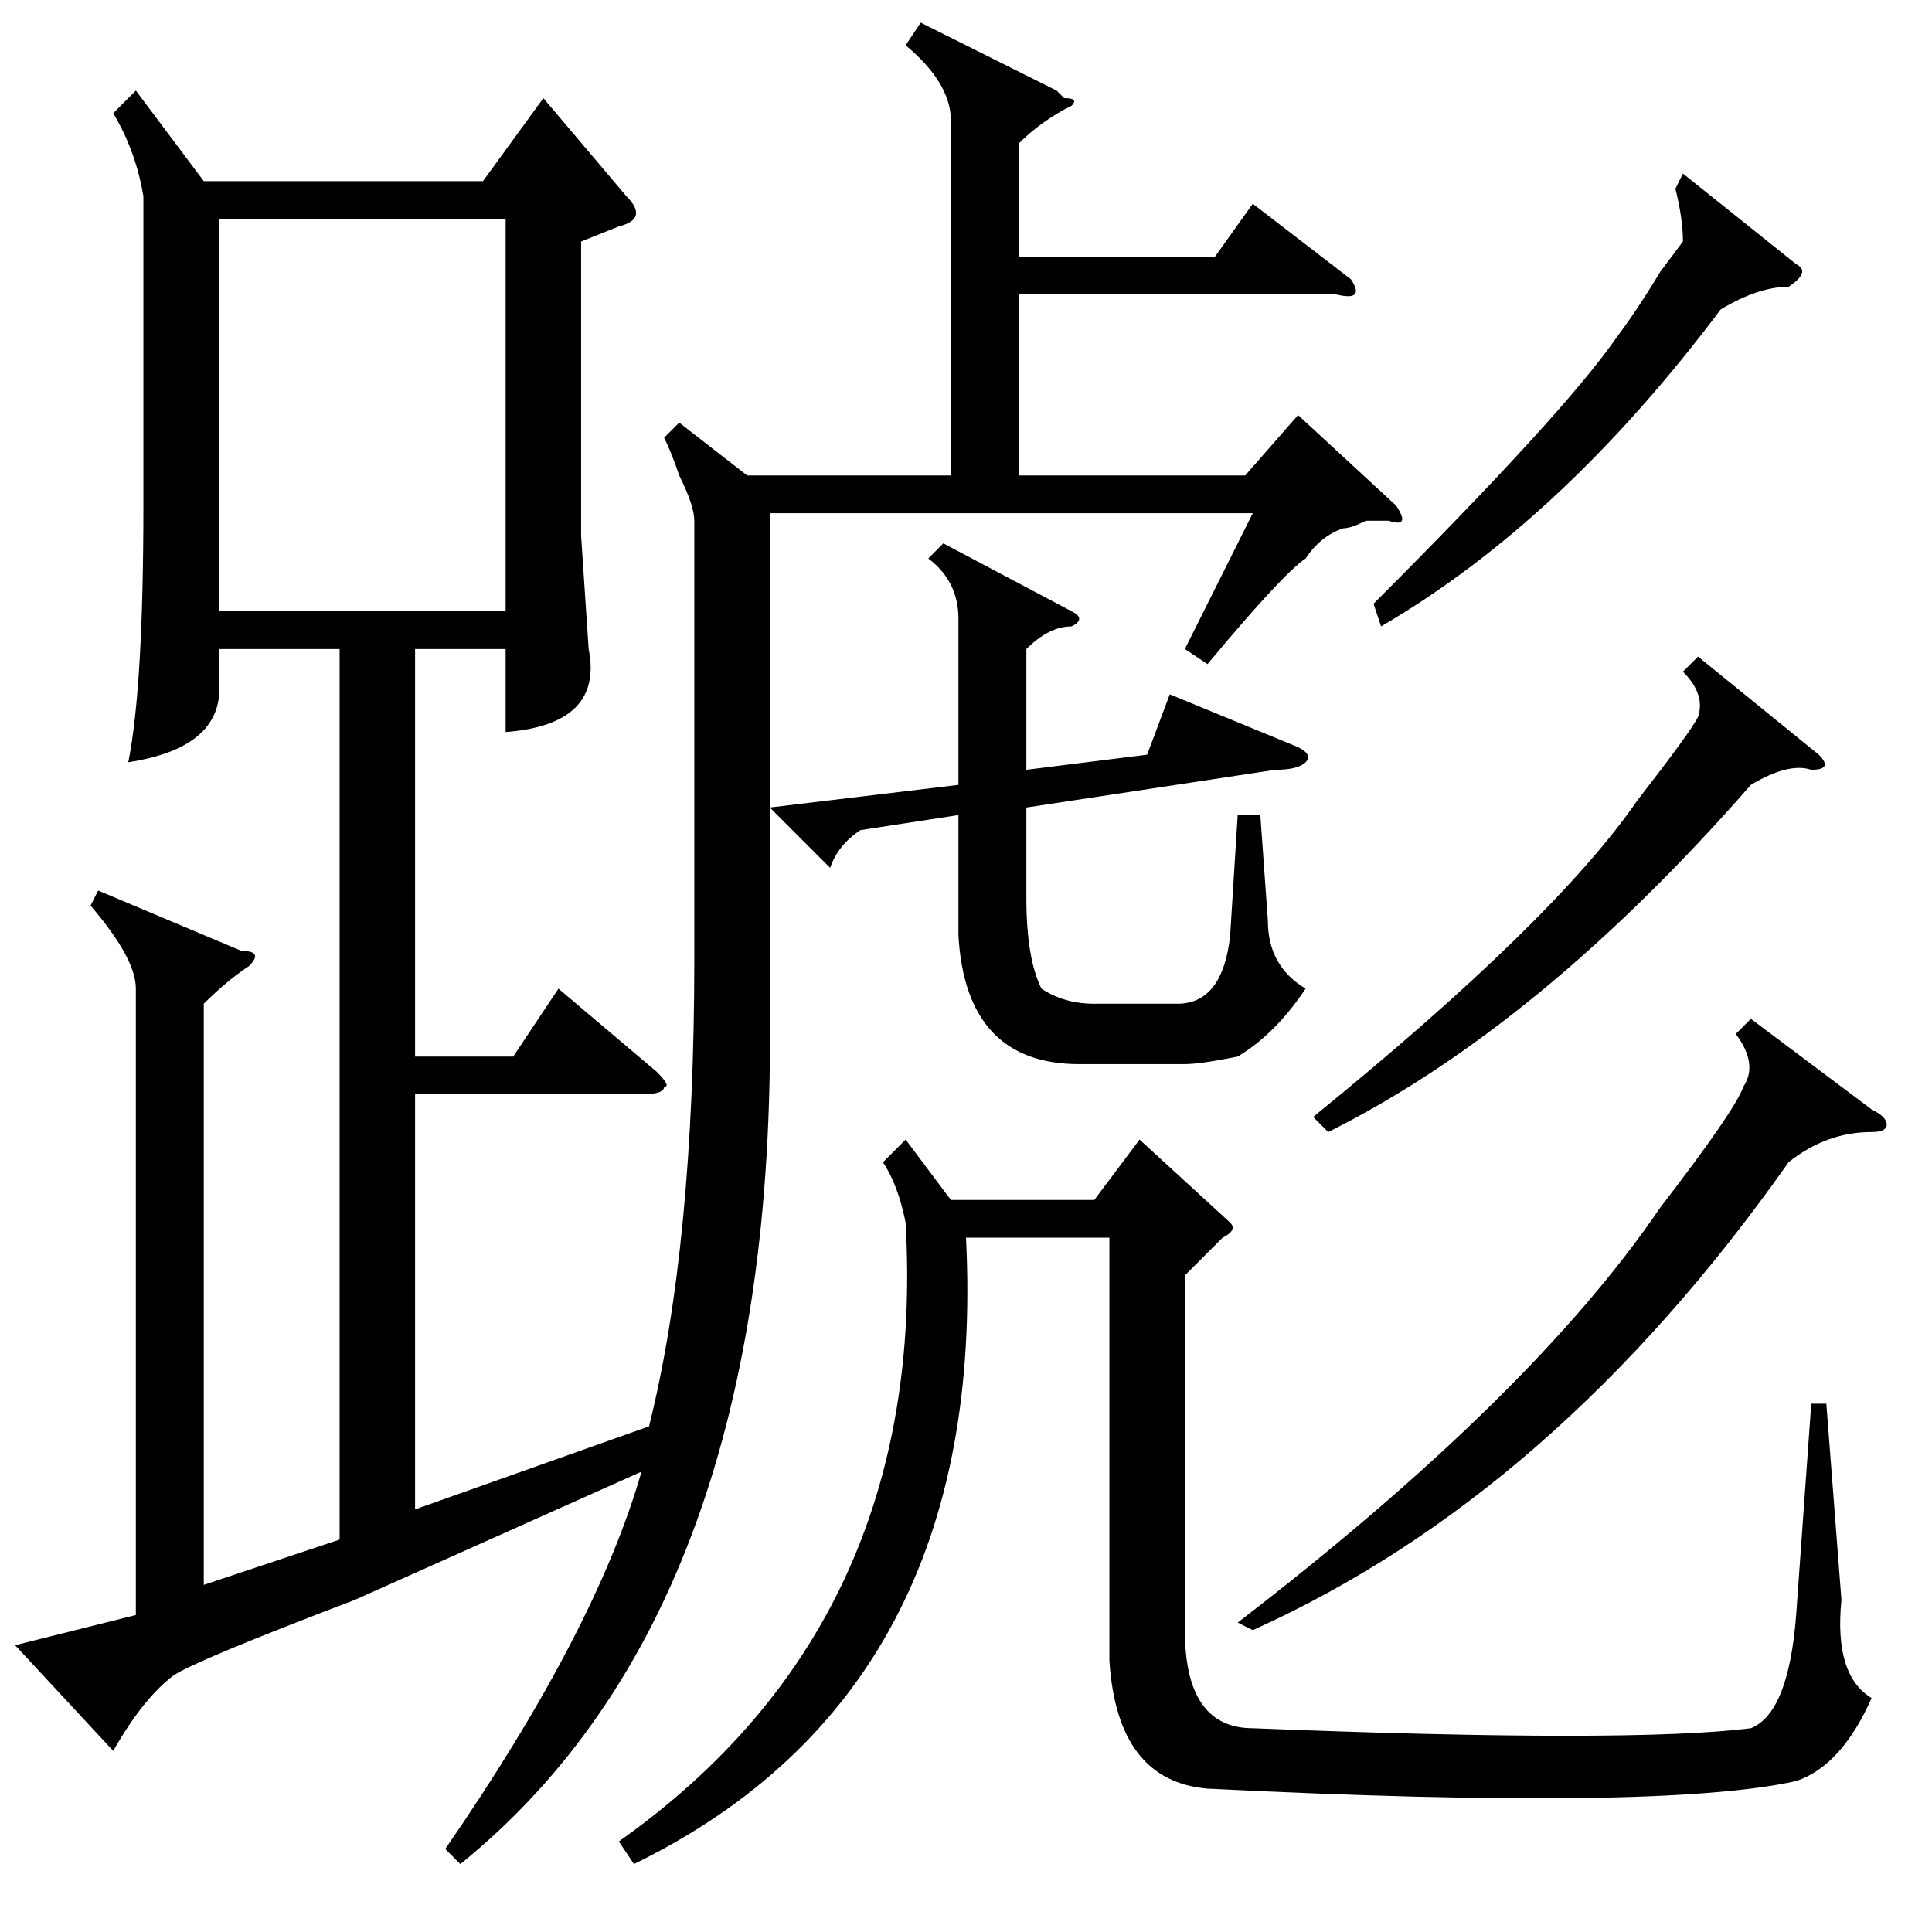 <?xml version="1.0" standalone="no"?>
<!DOCTYPE svg PUBLIC "-//W3C//DTD SVG 1.1//EN" "http://www.w3.org/Graphics/SVG/1.1/DTD/svg11.dtd" >
<svg xmlns="http://www.w3.org/2000/svg" xmlns:xlink="http://www.w3.org/1999/xlink" version="1.1" viewBox="0 -52 256 256">
  <g transform="matrix(1 0 0 -1 0 204)">
   <path fill="currentColor"
d="M136 170v-16l16 2l3 8l17 -7q2 -1 1 -2t-4 -1l-33 -5v-12q0 -8 2 -12q3 -2 7 -2h11q6 0 7 9l1 16h3l1 -14q0 -6 5 -9q-4 -6 -9 -9q-5 -1 -7 -1h-7h-7q-15 0 -16 17v16l-13 -2q-3 -2 -4 -5l-8 8v-27q1 -79 -41 -113l-2 2q20 29 26 50l-38 -17q-21 -8 -24 -10q-4 -3 -8 -10
l-13 14l16 4v83q0 4 -6 11l1 2l19 -8q3 0 1 -2q-3 -2 -6 -5v-77l18 6v118h-16v-4q1 -9 -12 -11q2 10 2 34v41q-1 6 -4 11l3 3l9 -12h37l8 11l11 -13q3 -3 -1 -4l-5 -2v-39l1 -15q2 -10 -11 -11v11h-12v-54h13l6 9l13 -11q2 -2 1 -2q0 -1 -3 -1h-30v-55l31 11q6 24 6 62v58
q0 2 -2 6q-1 3 -2 5l2 2l9 -7h27v47q0 5 -6 10l2 3l18 -9l1 -1q2 0 1 -1q-4 -2 -7 -5v-15h26l5 7l13 -10q2 -3 -2 -2h-42v-24h30l7 8l13 -12q2 -3 -1 -2h-3q-2 -1 -3 -1q-3 -1 -5 -4q-3 -2 -13 -14l-3 2l9 18h-64v-39l25 3v22q0 5 -4 8l2 2l17 -9q2 -1 0 -2q-3 0 -6 -3z
M161 91l-4 -4v-47q0 -13 9 -13q50 -2 66 0q5 2 6 15l2 28h2l2 -26q-1 -10 4 -13q-4 -9 -10 -11q-18 -4 -78 -1q-12 1 -13 17v56h-19q3 -60 -44 -83l-2 3q41 29 38 82q-1 5 -3 8l3 3l6 -8h19l6 8l12 -11q1 -1 -1 -2zM29 175h38v52h-38v-52zM232 121l16 -12q2 -1 2 -2t-2 -1
q-6 0 -11 -4q-31 -44 -71 -62l-2 1q39 30 56 55q10 13 11 16q2 3 -1 7zM225 169l16 -13q2 -2 -1 -2q-3 1 -8 -2q-28 -32 -56 -46l-2 2q32 26 43 42q7 9 8 11q1 3 -2 6zM223 233l15 -12q2 -1 -1 -3q-4 0 -9 -3q-21 -28 -45 -42l-1 3q25 25 32 35q3 4 6 9l3 4q0 3 -1 7z" />
  </g>

</svg>
